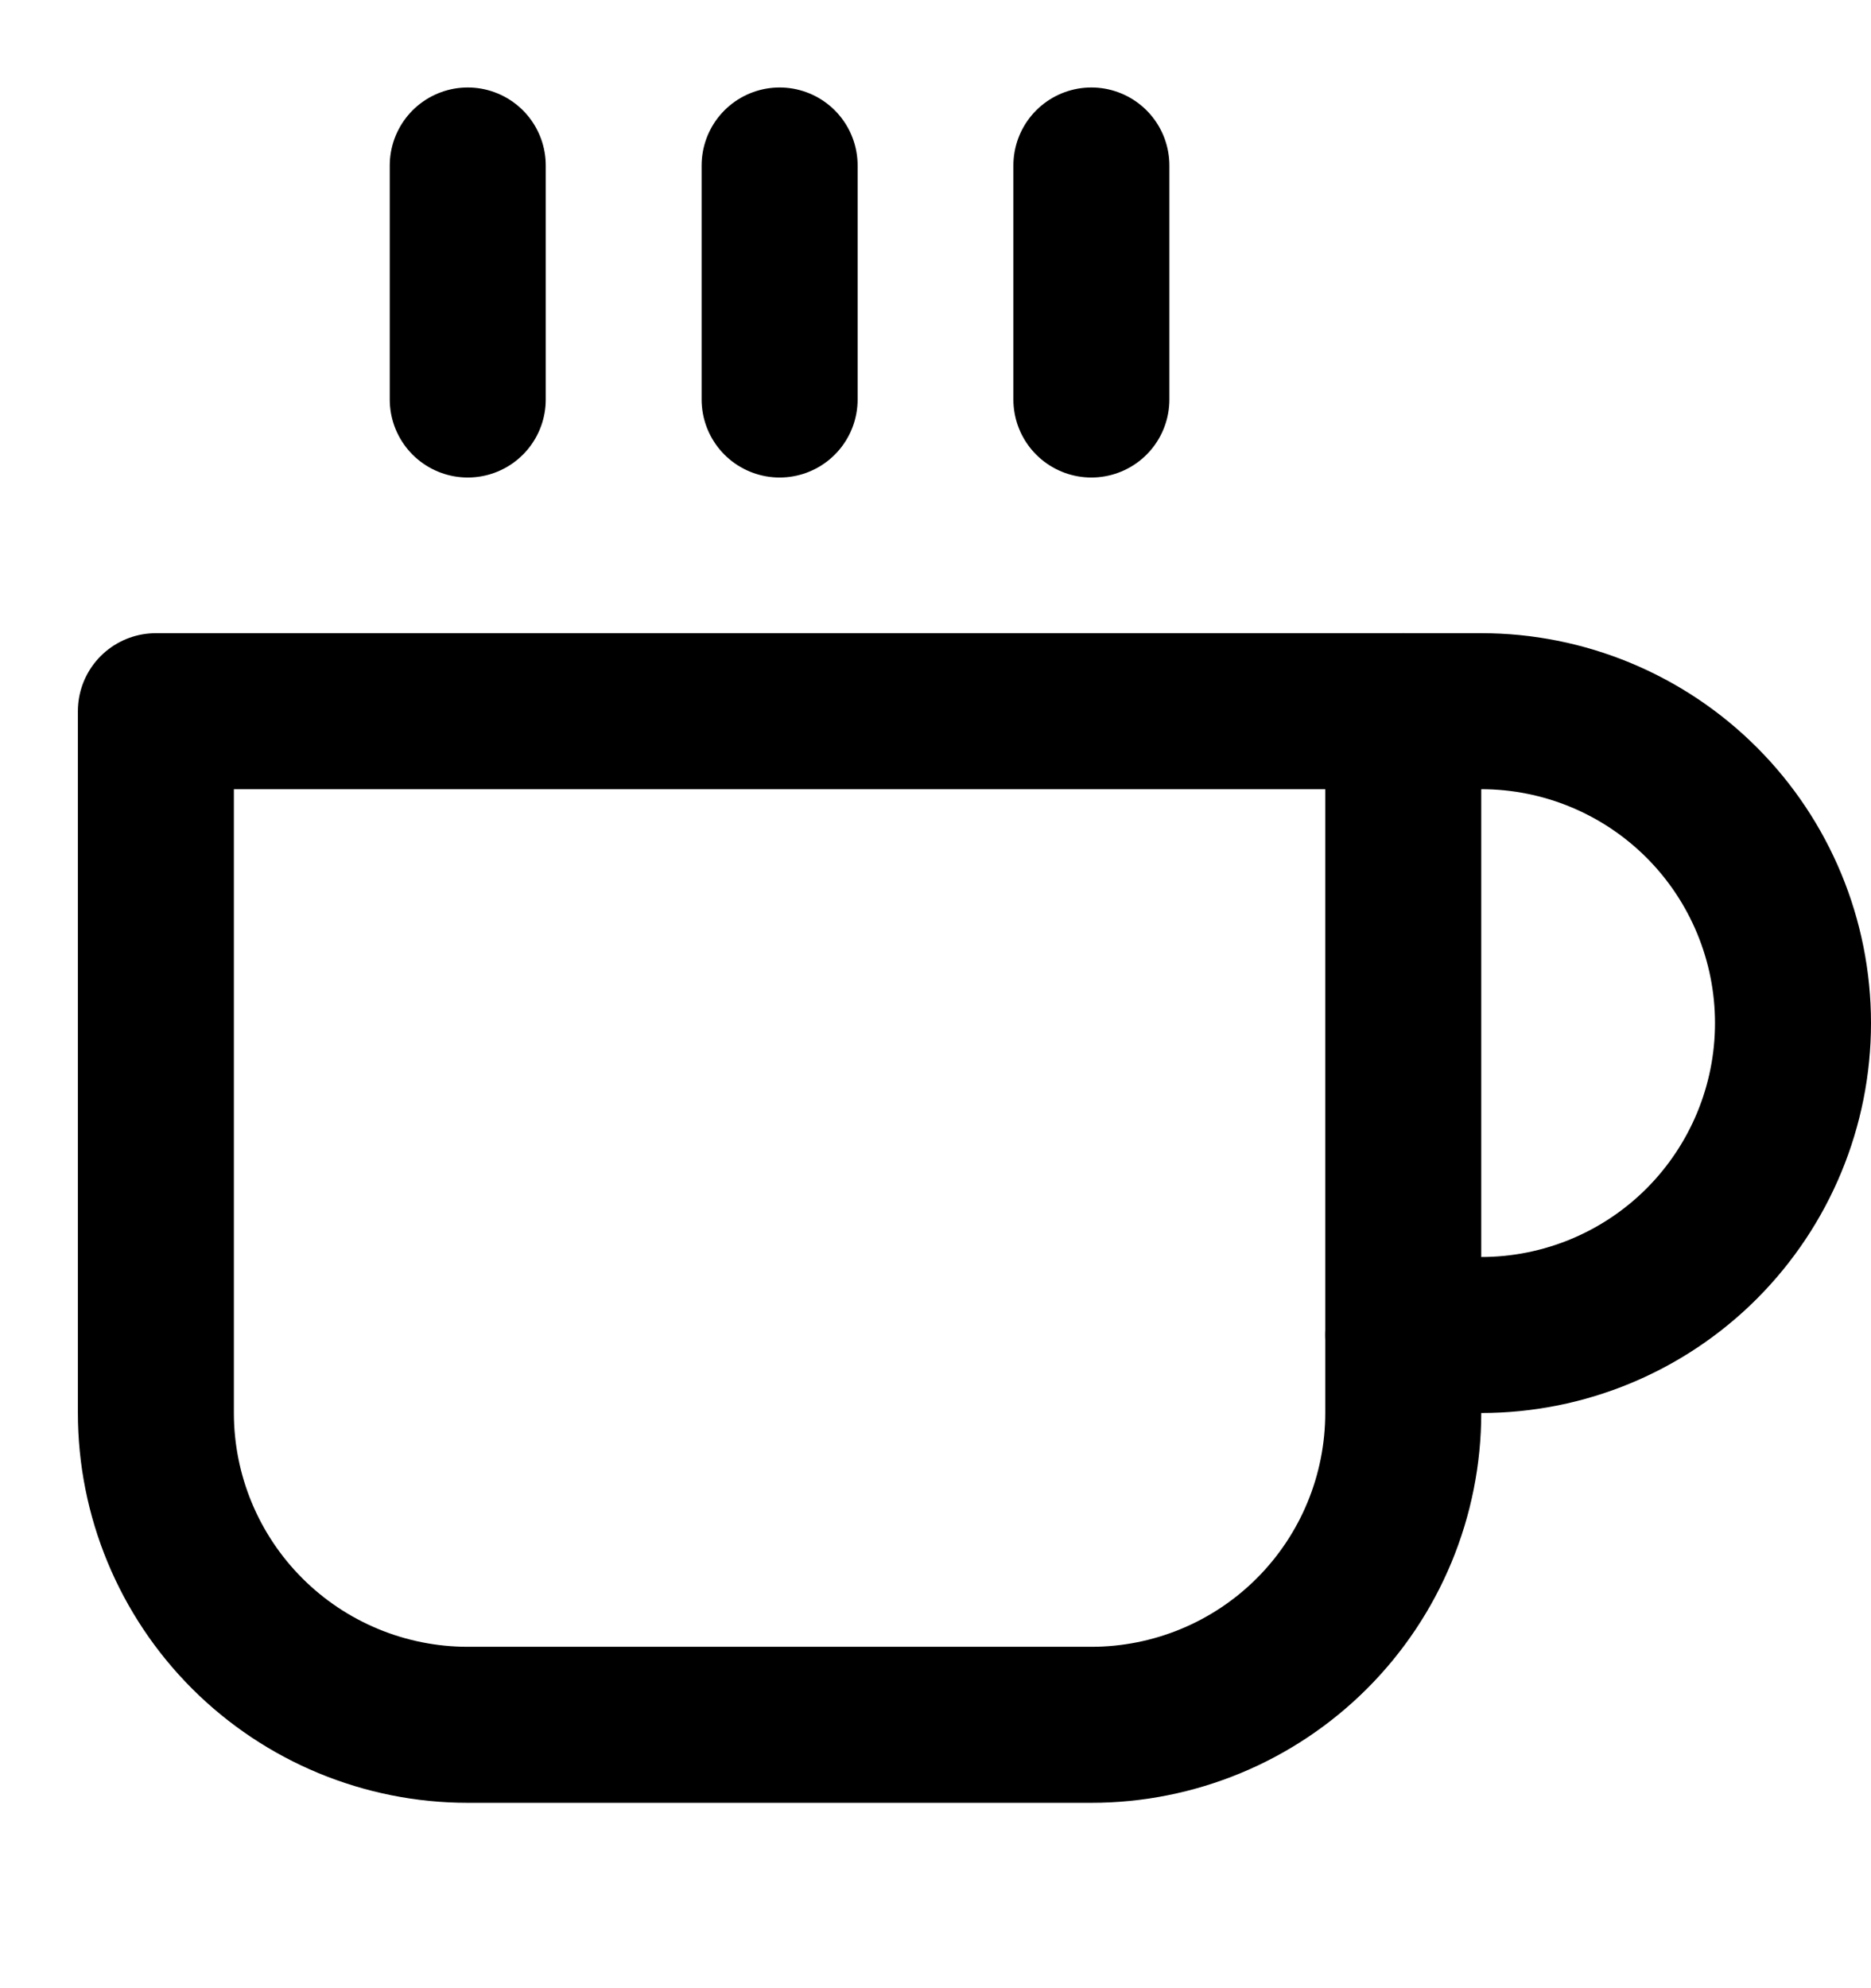 <svg width="16" height="17" viewBox="0 0 16 17" fill="none" xmlns="http://www.w3.org/2000/svg">
<g clip-path="url(#clip0_481_1827)">
<path d="M12 6.081H12.667C13.374 6.081 14.052 6.362 14.552 6.862C15.052 7.362 15.333 8.041 15.333 8.748C15.333 9.455 15.052 10.133 14.552 10.634C14.052 11.134 13.374 11.415 12.667 11.415H12" stroke="currentColor" stroke-width="1.334" stroke-linecap="round" stroke-linejoin="round"/>
<path d="M1.333 6.081H12V12.081C12 12.789 11.719 13.467 11.219 13.967C10.719 14.467 10.04 14.748 9.333 14.748H4C3.293 14.748 2.614 14.467 2.114 13.967C1.614 13.467 1.333 12.789 1.333 12.081V6.081Z" stroke="currentColor" stroke-width="1.334" stroke-linecap="round" stroke-linejoin="round"/>
<path d="M4 1.415V3.416" stroke="currentColor" stroke-width="1.334" stroke-linecap="round" stroke-linejoin="round"/>
<path d="M6.667 1.415V3.416" stroke="currentColor" stroke-width="1.334" stroke-linecap="round" stroke-linejoin="round"/>
<path d="M9.333 1.415V3.416" stroke="currentColor" stroke-width="1.334" stroke-linecap="round" stroke-linejoin="round"/>
</g>
<defs>
<clipPath id="clip0_481_1827">
<rect width="16" height="16" fill="white" transform="translate(0 0.748)"/>
</clipPath>
</defs>
</svg>
